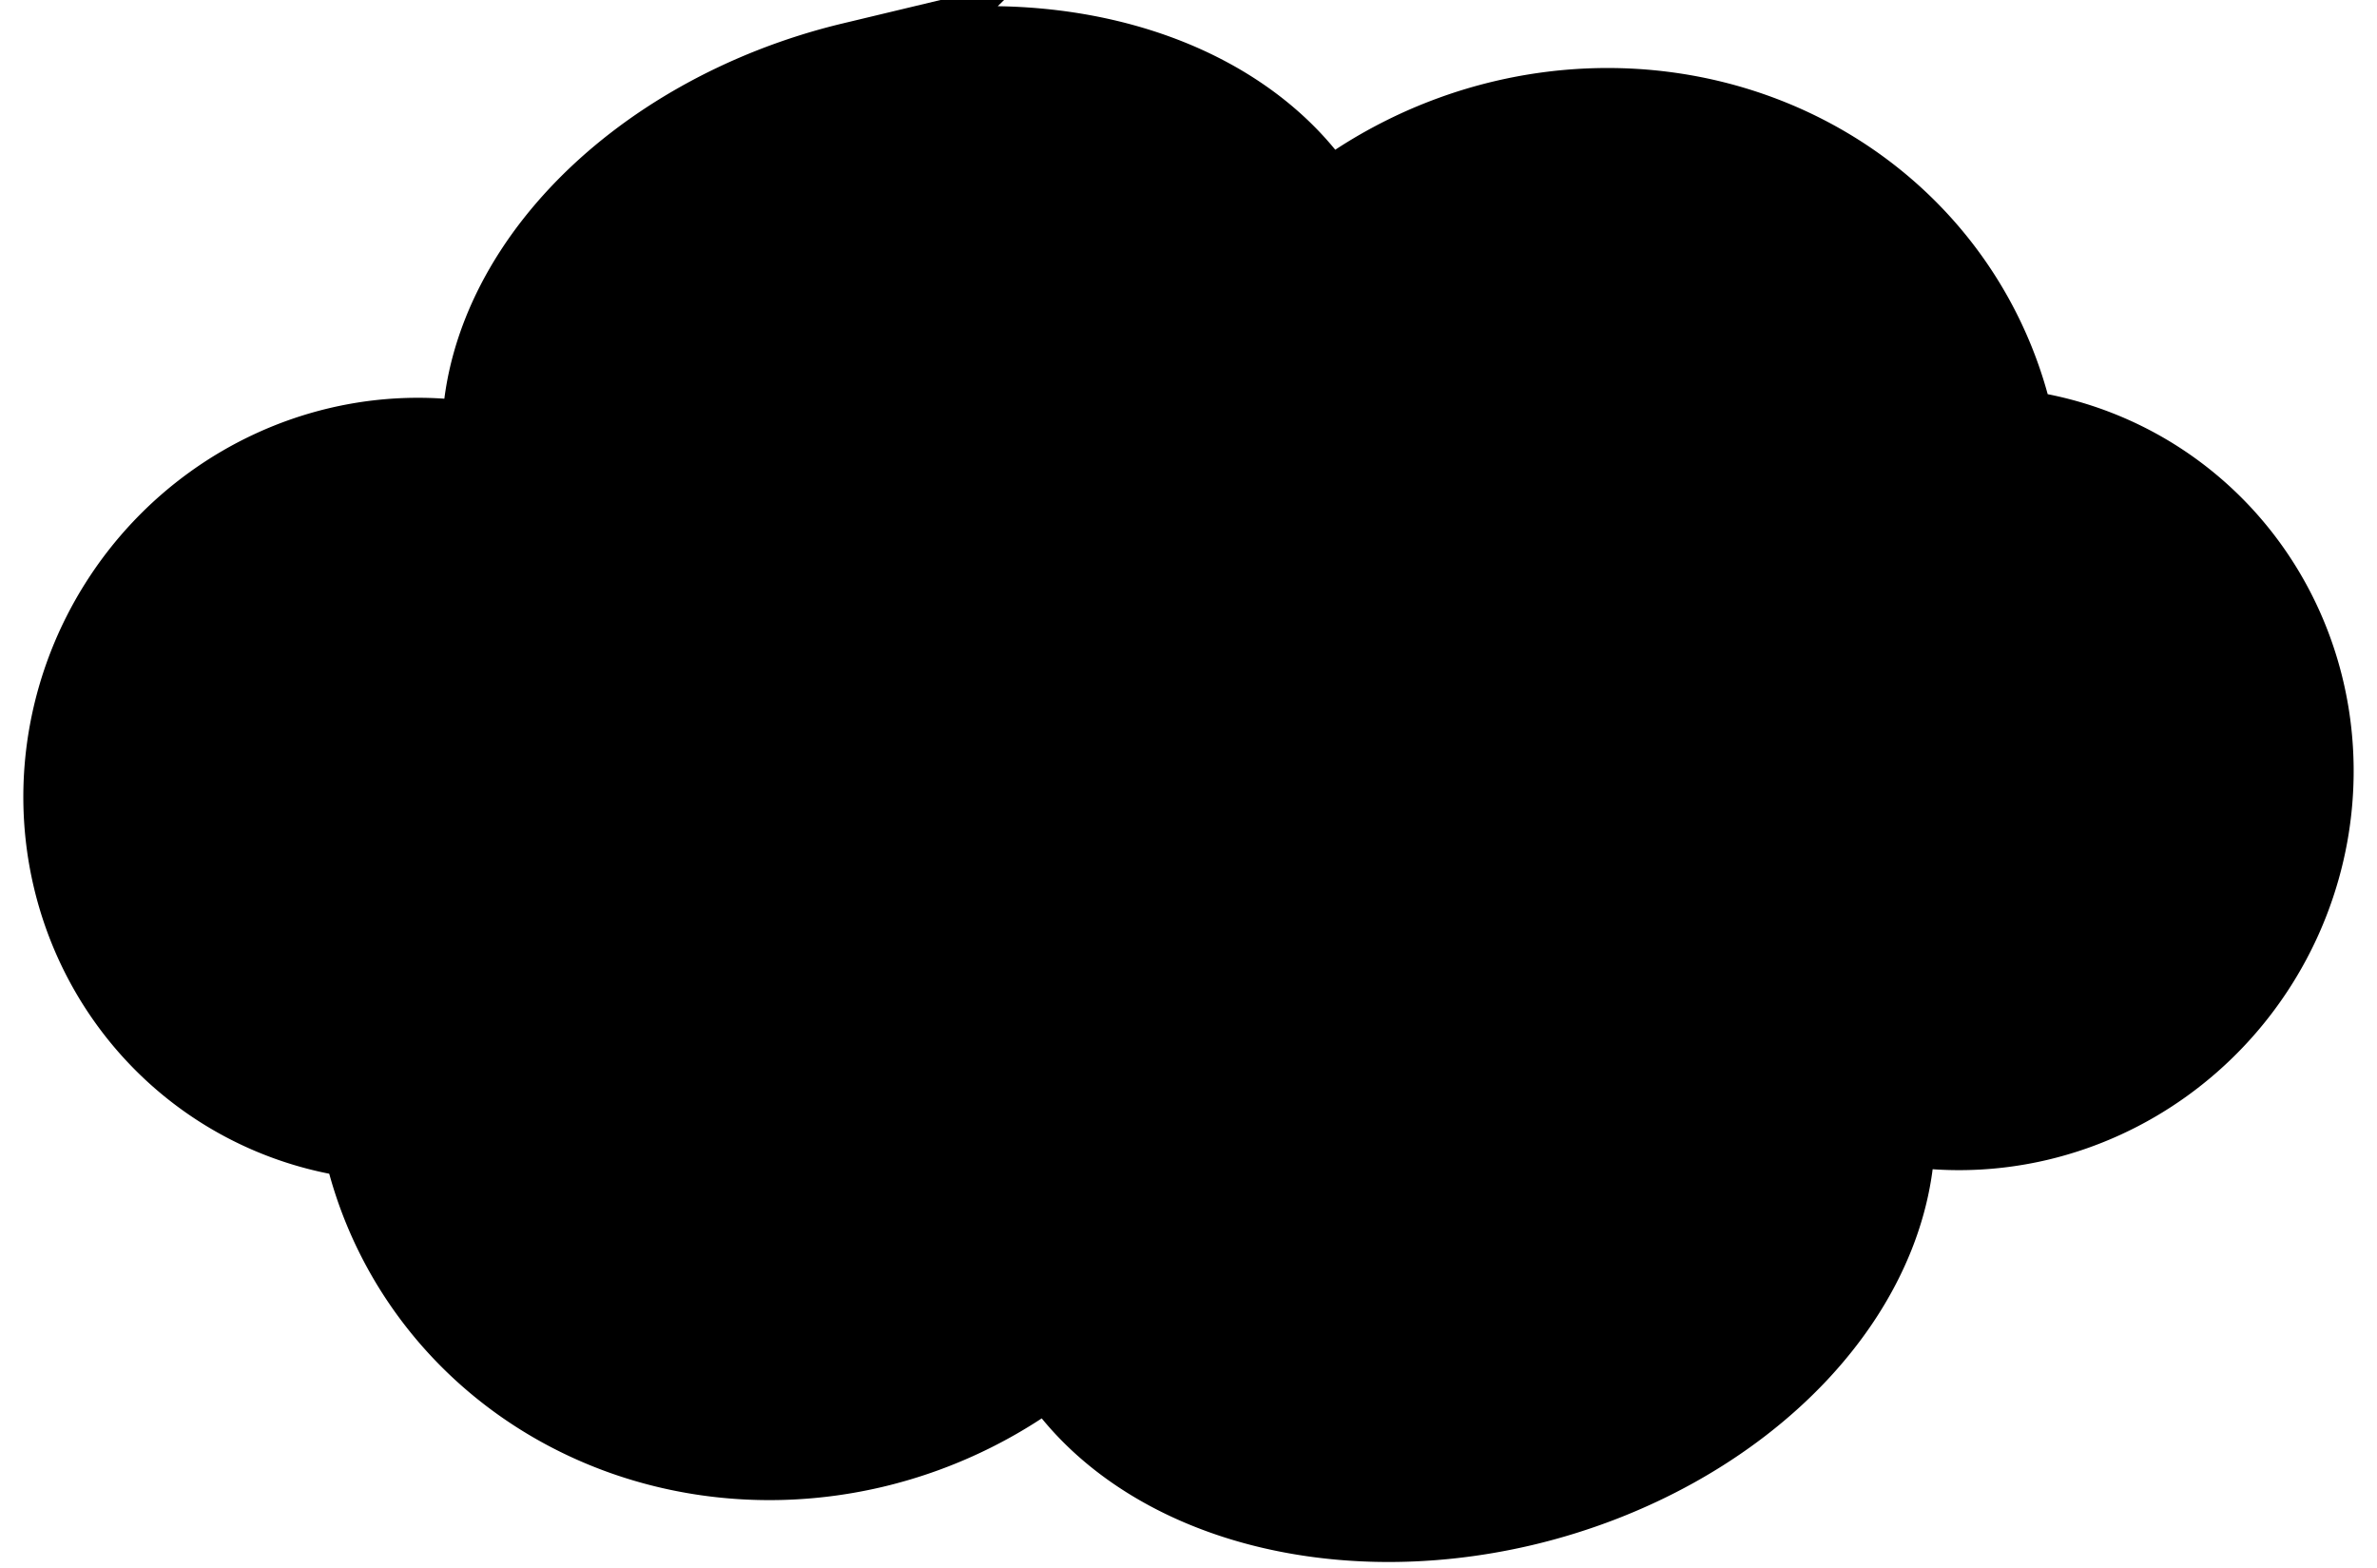 <?xml version="1.0" encoding="UTF-8"?>
<svg width="47" height="31" version="1.1" viewBox="0 0 12.435 8.202" xmlns="http://www.w3.org/2000/svg" xmlns:cc="http://creativecommons.org/ns#" xmlns:dc="http://purl.org/dc/elements/1.1/" xmlns:rdf="http://www.w3.org/1999/02/22-rdf-syntax-ns#">
 <path d="m4.472 0.386a1.674 2.278 74.993 0 0-1.885 2.013 1.744 1.789 30.224 0 0-0.803-6.7e-6 1.744 1.789 30.224 0 0-1.353 2.137 1.744 1.789 30.224 0 0 1.514 1.363 2.115 2.231 63.347 0 0 0.01 0.051 2.115 2.231 63.347 0 0 2.601 1.564 2.115 2.231 63.347 0 0 0.96-0.48 1.674 2.278 74.993 0 0 2.44 0.784 1.674 2.278 74.993 0 0 1.892-2.015 1.744 1.789 30.224 0 0 0.803 6e-6 1.744 1.789 30.224 0 0 1.353-2.137 1.744 1.789 30.224 0 0-1.514-1.363 2.115 2.231 63.347 0 0-0.01-0.05 2.115 2.231 63.347 0 0-2.601-1.564 2.115 2.231 63.347 0 0-0.96 0.48 1.674 2.278 74.993 0 0-2.44-0.784 1.674 2.278 74.993 0 0-0.008 0.002z" stroke="currentColor" fill="currentColor" stroke-width=".542" style="paint-order:markers fill stroke"/>
</svg>

